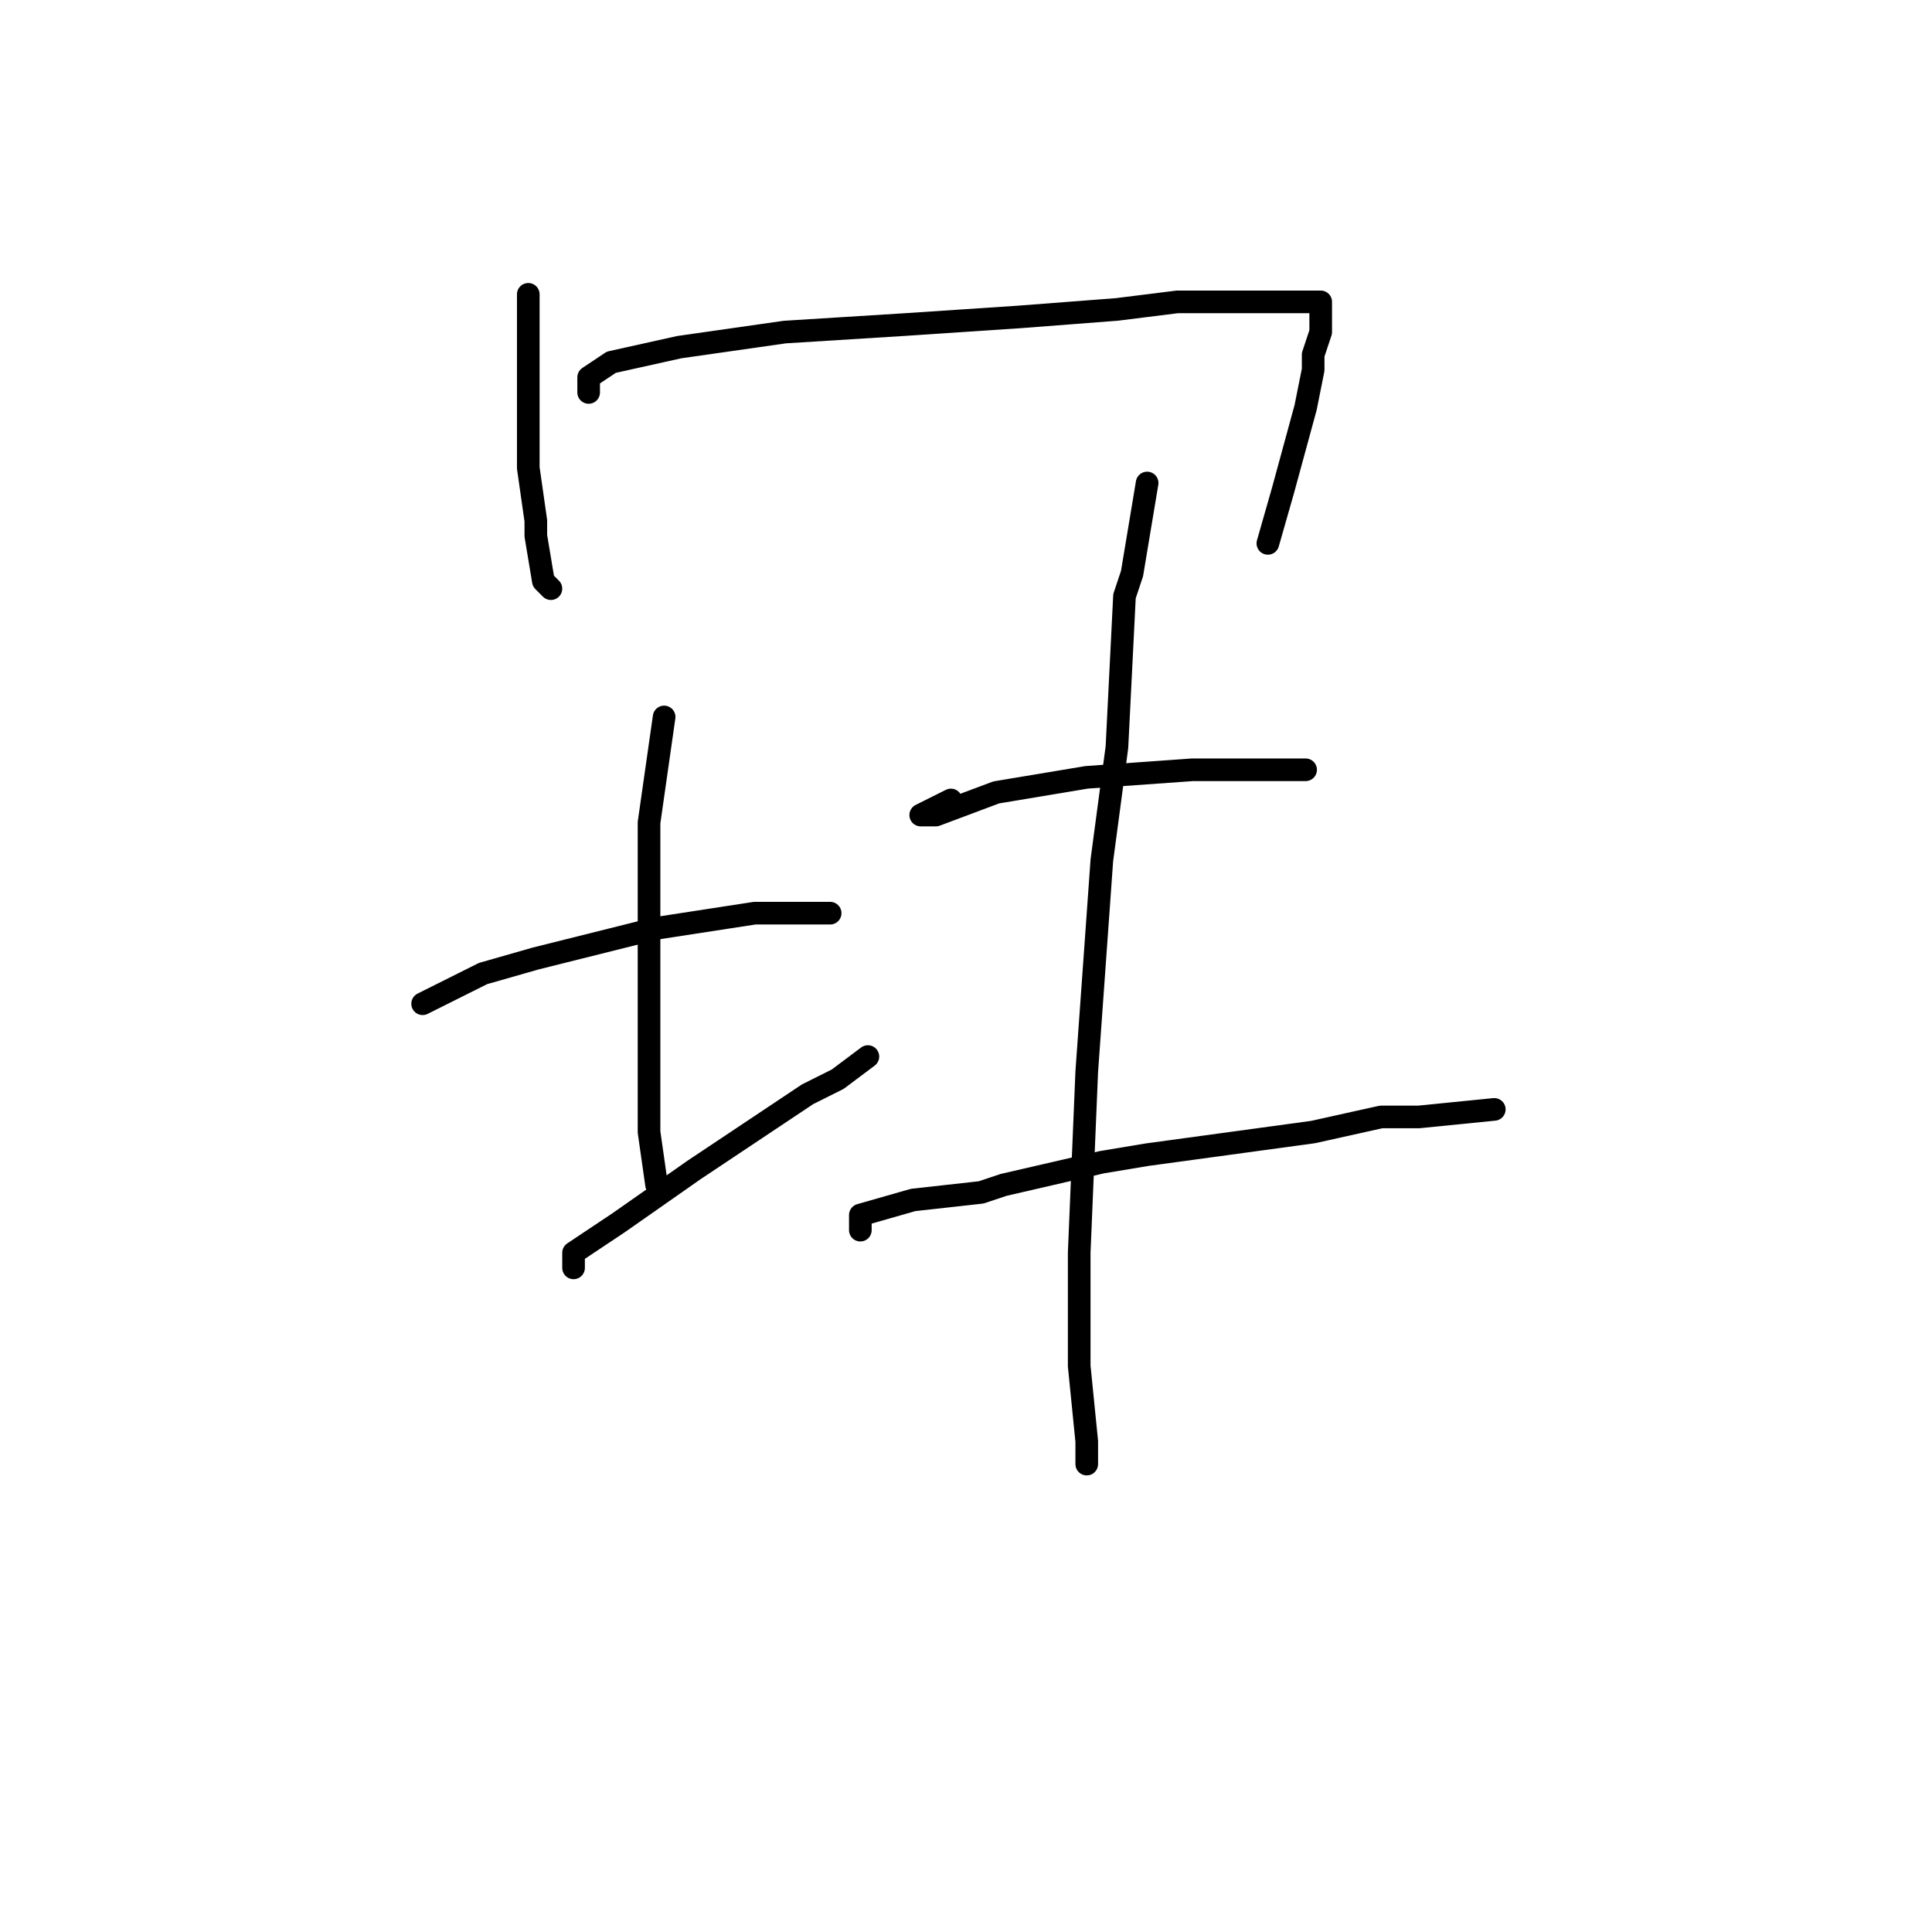<?xml version="1.0" standalone="no"?>
    <svg width="256" height="256" xmlns="http://www.w3.org/2000/svg" version="1.1">
    <polyline stroke="black" stroke-width="3" stroke-linecap="round" fill="transparent" stroke-linejoin="round" points="70 39 70 46 70 53 70 62 71 69 71 71 72 77 73 78 73 78 " />
        <polyline stroke="black" stroke-width="3" stroke-linecap="round" fill="transparent" stroke-linejoin="round" points="78 52 78 51 78 50 81 48 90 46 104 44 120 43 135 42 148 41 156 40 159 40 164 40 166 40 171 40 173 40 174 40 175 40 175 41 175 43 175 44 174 47 174 49 173 54 170 65 168 72 168 72 " />
        <polyline stroke="black" stroke-width="3" stroke-linecap="round" fill="transparent" stroke-linejoin="round" points="56 133 60 131 64 129 71 127 87 123 100 121 109 121 110 121 110 121 " />
        <polyline stroke="black" stroke-width="3" stroke-linecap="round" fill="transparent" stroke-linejoin="round" points="88 95 87 102 86 109 86 123 86 137 86 150 87 157 87 157 " />
        <polyline stroke="black" stroke-width="3" stroke-linecap="round" fill="transparent" stroke-linejoin="round" points="76 168 76 167 76 166 82 162 92 155 95 153 107 145 111 143 115 140 115 140 " />
        <polyline stroke="black" stroke-width="3" stroke-linecap="round" fill="transparent" stroke-linejoin="round" points="126 106 124 107 122 108 124 108 132 105 144 103 158 102 166 102 168 102 173 102 173 102 " />
        <polyline stroke="black" stroke-width="3" stroke-linecap="round" fill="transparent" stroke-linejoin="round" points="114 163 114 162 114 161 121 159 130 158 133 157 146 154 152 153 174 150 183 148 188 148 198 147 198 147 " />
        <polyline stroke="black" stroke-width="3" stroke-linecap="round" fill="transparent" stroke-linejoin="round" points="152 64 151 70 150 76 149 79 148 99 146 114 144 142 143 166 143 181 144 191 144 194 144 194 " />
        </svg>